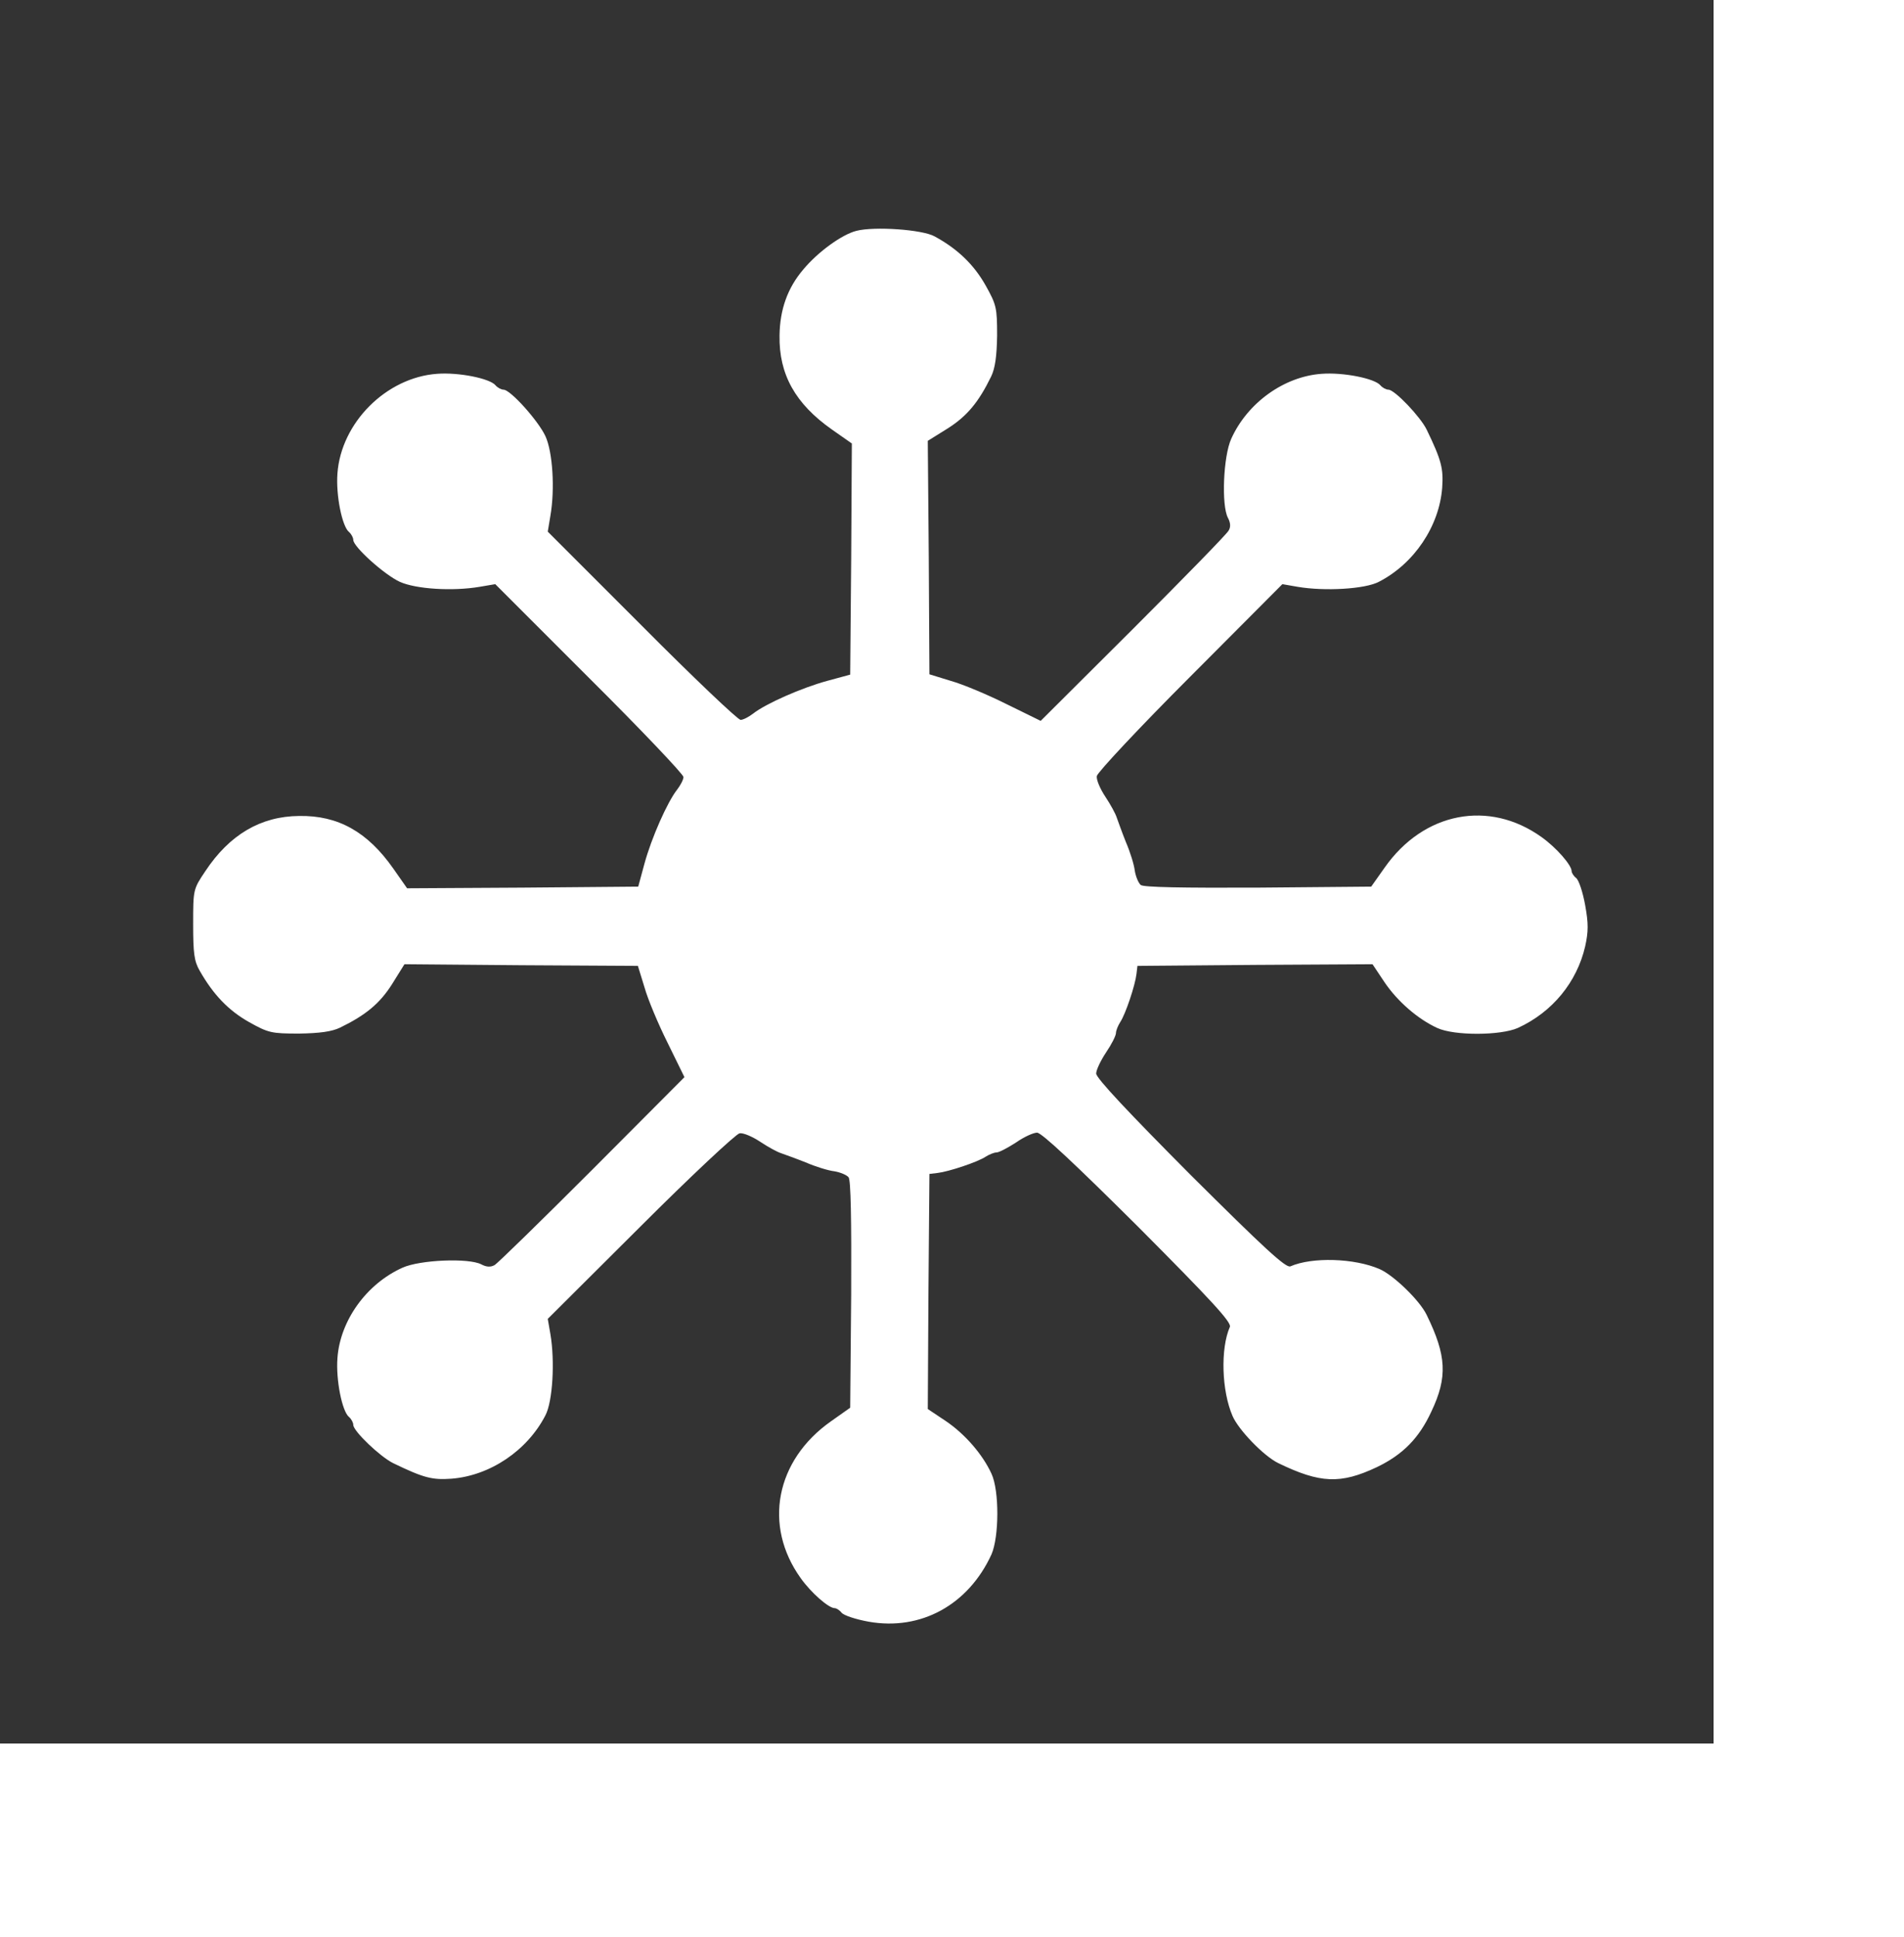  <svg  version="1.0" xmlns="http://www.w3.org/2000/svg" transform="scale(.9)" width="519pt" height="528pt" viewBox="0 0 519 528"  preserveAspectRatio="xMidYMid meet"><rect x="0" y="0" width="519" height="528" fill="#333333" stroke="none"/>  <g transform="translate(0,528) scale(0.1,-0.1)" fill="#ffffff" stroke="none"> <path d="M2594 4581 c-44 -11 -117 -64 -161 -117 -48 -56 -71 -122 -72 -200 -2 -118 48 -207 159 -285 l60 -42 -2 -350 -3 -350 -70 -19 c-77 -21 -186 -69 -224 -99 -13 -10 -30 -19 -38 -19 -8 0 -143 128 -299 285 l-285 285 8 48 c14 81 7 193 -15 241 -21 46 -106 141 -127 141 -7 0 -18 6 -24 13 -17 21 -112 40 -177 35 -154 -11 -291 -148 -302 -302 -5 -65 14 -160 35 -177 7 -6 13 -17 13 -24 0 -21 95 -106 141 -127 49 -22 160 -29 242 -15 l47 8 285 -285 c157 -156 285 -291 285 -299 0 -8 -9 -25 -19 -38 -30 -38 -78 -147 -99 -224 l-19 -70 -350 -3 -350 -2 -42 60 c-78 111 -167 161 -285 159 -117 -1 -211 -57 -284 -167 -37 -55 -37 -56 -37 -161 0 -87 3 -112 20 -141 41 -72 87 -120 149 -155 59 -33 68 -35 152 -35 63 1 99 6 124 18 78 38 120 73 157 131 l38 61 354 -3 353 -2 20 -65 c10 -36 42 -112 70 -168 l51 -104 -279 -280 c-153 -153 -287 -284 -296 -289 -12 -7 -25 -6 -40 2 -38 20 -186 14 -239 -10 -109 -49 -189 -160 -197 -274 -5 -65 14 -161 35 -178 7 -6 13 -17 13 -24 0 -19 82 -97 121 -116 93 -45 118 -51 176 -47 117 9 230 85 285 192 22 42 29 164 15 246 l-8 46 280 279 c154 154 290 281 301 283 11 2 39 -10 63 -26 24 -16 52 -31 62 -34 11 -4 45 -16 75 -28 30 -13 69 -25 87 -27 18 -3 37 -11 43 -18 7 -8 9 -127 8 -355 l-3 -343 -58 -41 c-168 -118 -206 -316 -92 -475 32 -45 85 -91 103 -91 5 0 15 -6 21 -14 7 -8 43 -20 82 -27 158 -28 302 51 372 204 23 53 24 192 0 244 -27 59 -81 121 -139 160 l-54 36 2 356 3 356 25 3 c34 4 121 33 145 49 11 7 26 13 33 13 8 0 34 14 59 30 24 17 53 30 64 30 14 0 119 -99 306 -285 222 -223 283 -289 278 -303 -29 -66 -25 -194 8 -270 18 -42 95 -122 139 -143 126 -61 188 -64 298 -12 79 38 128 88 165 168 50 105 46 170 -14 293 -21 44 -101 121 -143 139 -76 33 -204 37 -270 8 -14 -5 -80 56 -303 278 -186 187 -285 292 -285 306 0 11 14 40 30 64 17 25 30 51 30 59 0 7 6 22 13 33 16 24 45 111 49 145 l3 25 356 3 356 2 36 -54 c39 -58 101 -112 160 -139 52 -24 192 -23 244 0 105 48 179 139 204 247 10 45 10 70 0 125 -7 39 -19 75 -27 82 -8 6 -14 16 -14 21 0 18 -46 71 -91 103 -159 114 -357 76 -475 -92 l-41 -58 -343 -3 c-228 -1 -347 1 -355 8 -7 6 -15 25 -18 43 -2 18 -14 57 -27 87 -12 30 -24 64 -28 75 -3 10 -18 38 -34 62 -16 24 -28 52 -26 63 2 11 129 147 283 301 l279 280 46 -8 c82 -14 204 -7 246 15 107 55 183 168 192 285 4 58 -2 83 -47 176 -19 39 -97 121 -116 121 -7 0 -18 6 -24 13 -17 21 -113 40 -178 35 -114 -8 -225 -88 -274 -197 -24 -53 -30 -201 -10 -239 8 -15 9 -28 2 -39 -5 -10 -136 -144 -289 -297 l-280 -279 -104 51 c-56 28 -132 60 -168 70 l-65 20 -2 353 -3 354 61 38 c58 37 93 79 131 157 12 25 17 61 18 124 0 84 -2 93 -35 152 -35 62 -84 110 -154 148 -37 21 -183 31 -237 17z"/> </g> </svg>